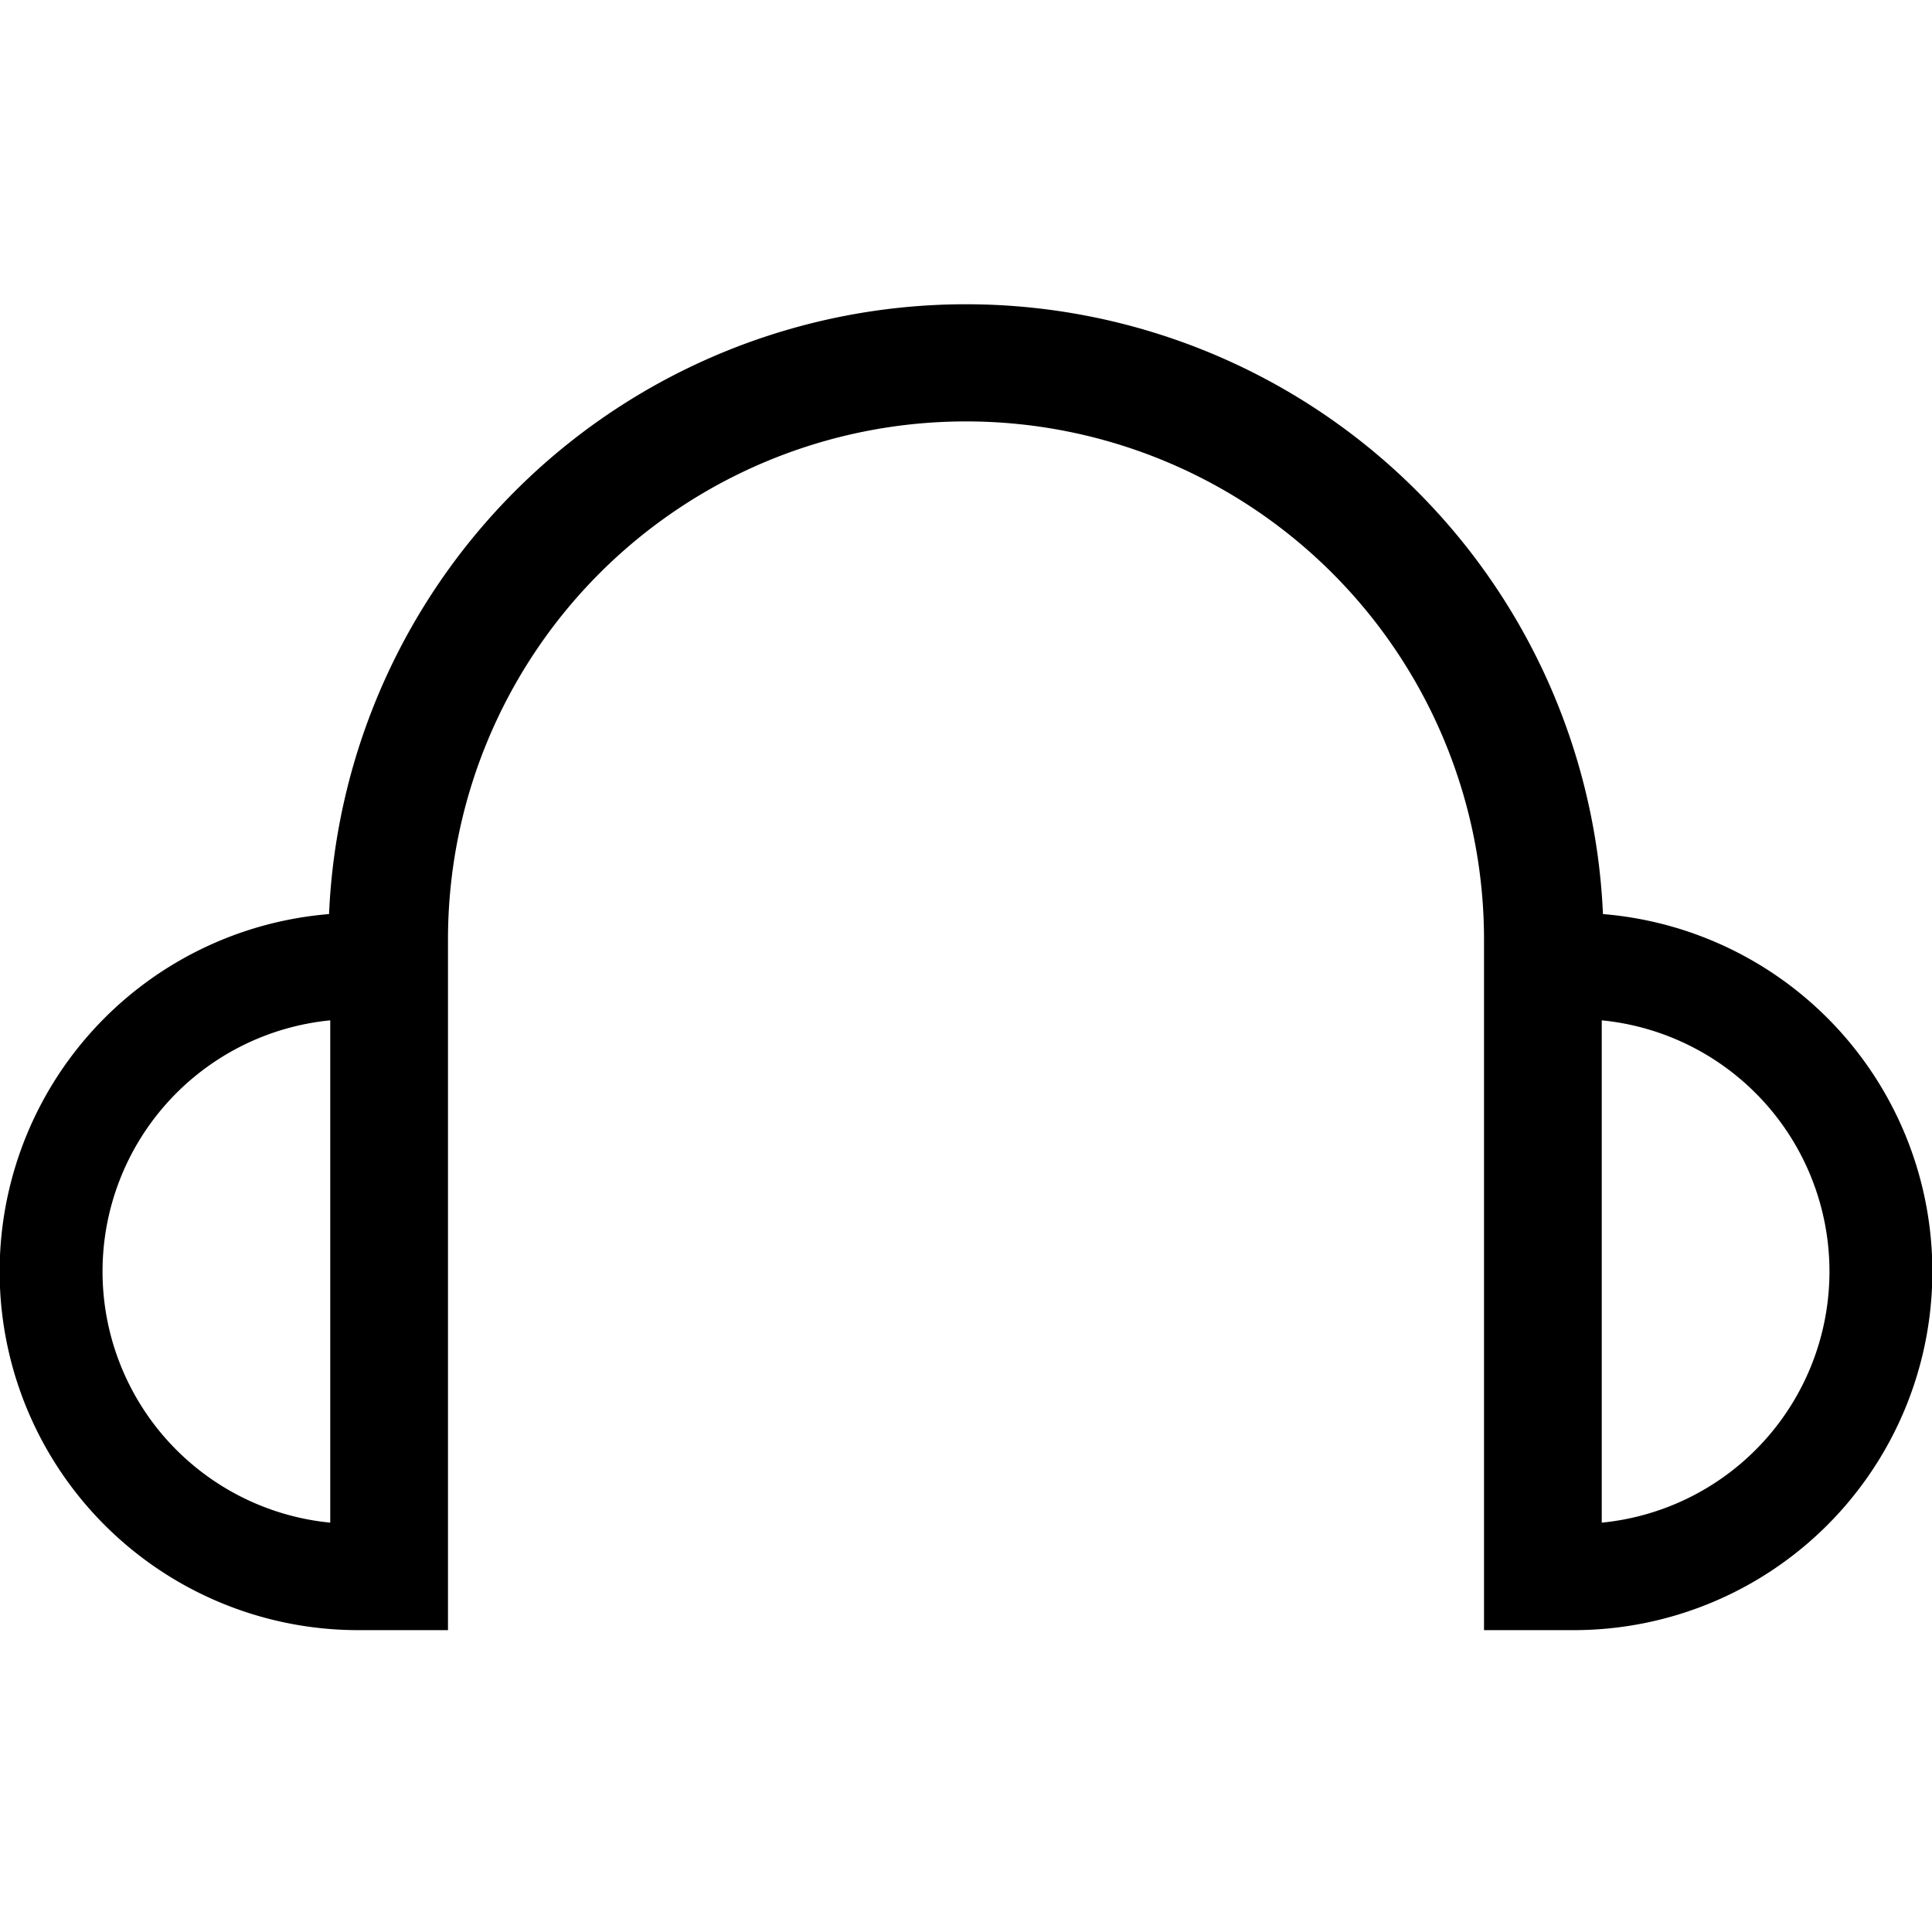<svg id="Layer_1" data-name="Layer 1" xmlns="http://www.w3.org/2000/svg" viewBox="0 0 32 32"><title>Artboard 2</title><path d="M26.55,15.14a10.56,10.56,0,0,0-21.1,0A5.94,5.94,0,0,0,5.88,27H7.42V15.56a8.58,8.58,0,1,1,17.16,0V27h1.54a5.94,5.94,0,0,0,.43-11.86M5.47,25.22a4.18,4.18,0,0,1,0-8.32Zm21.06,0V16.9a4.18,4.18,0,0,1,0,8.32"/></svg>